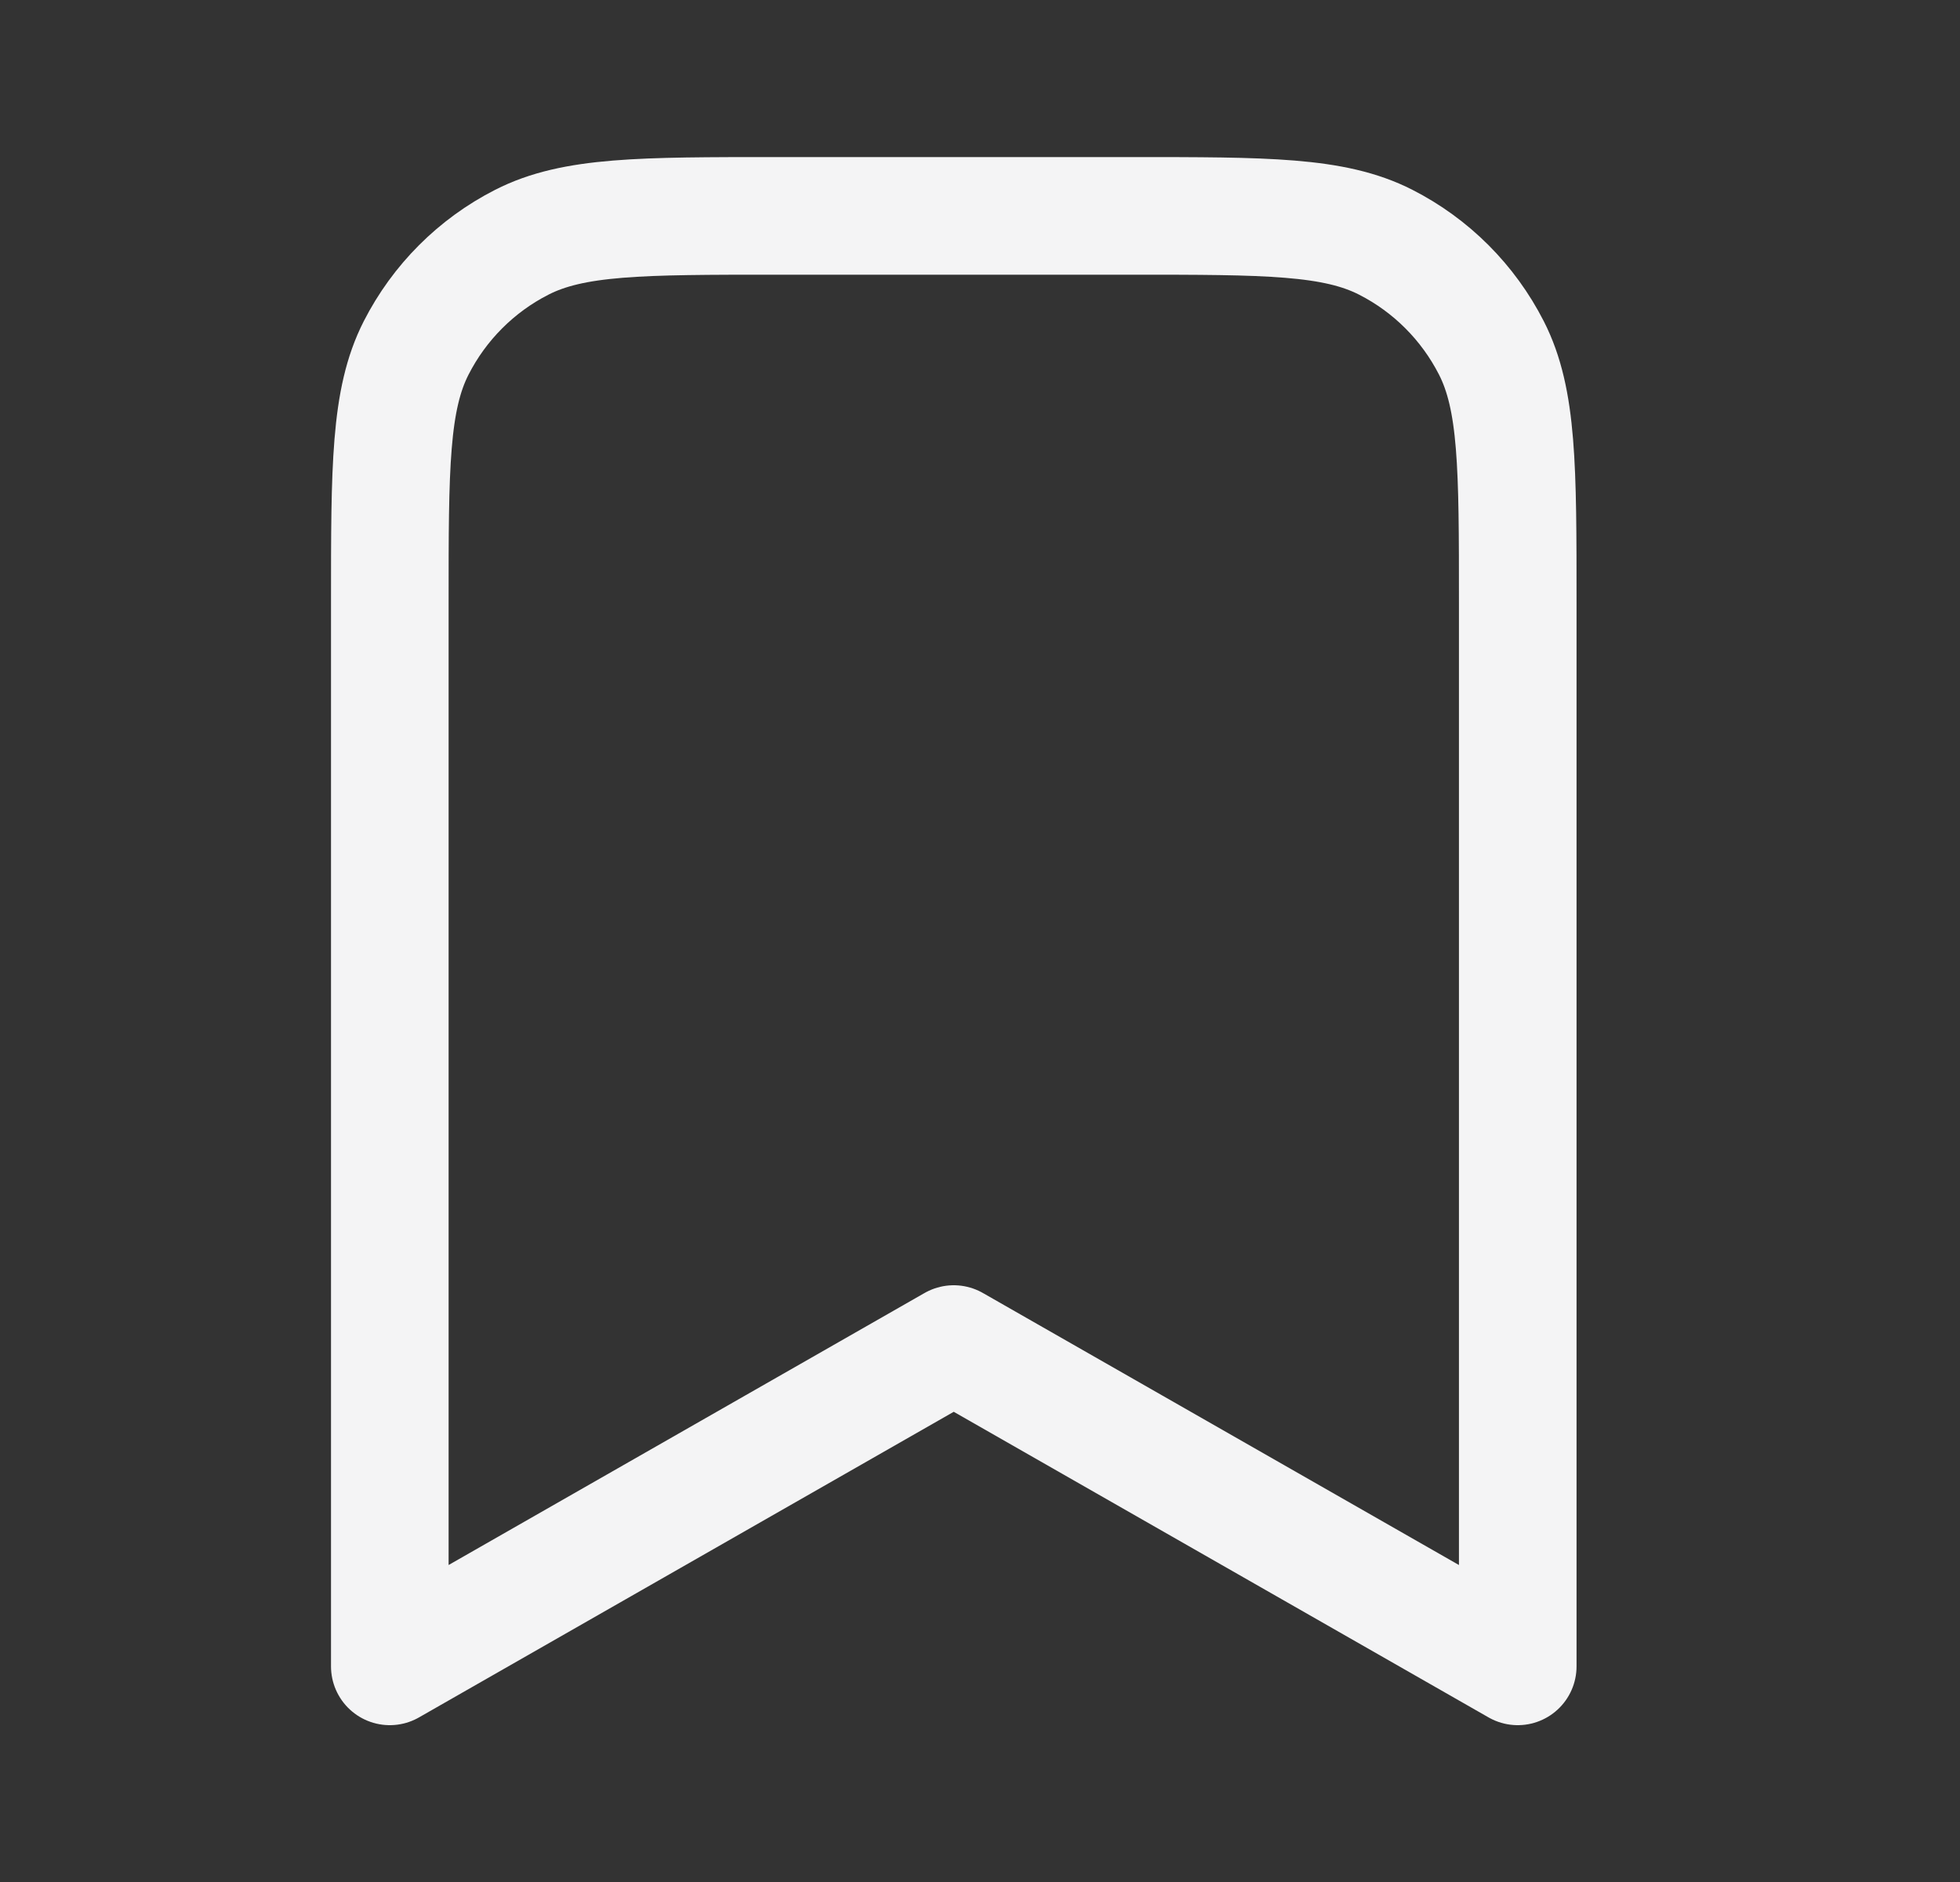 <svg width="25" height="24" viewBox="0 0 25 24" fill="none" xmlns="http://www.w3.org/2000/svg">
<rect x="0" y="0" width="25" height="24" fill="#333333" stroke="none"/>
<path d="M4.972 7.686C4.972 5.959 4.972 5.096 5.308 4.437C5.604 3.857 6.075 3.385 6.656 3.089C7.315 2.753 8.178 2.753 9.905 2.753H14.426C16.153 2.753 17.016 2.753 17.675 3.089C18.256 3.385 18.727 3.857 19.023 4.437C19.359 5.096 19.359 5.959 19.359 7.686V21.25L12.165 17.14L4.972 21.25V7.686Z" stroke="#F4F4F5" stroke-width="1.5" stroke-linecap="round" stroke-linejoin="round"/>
</svg>

